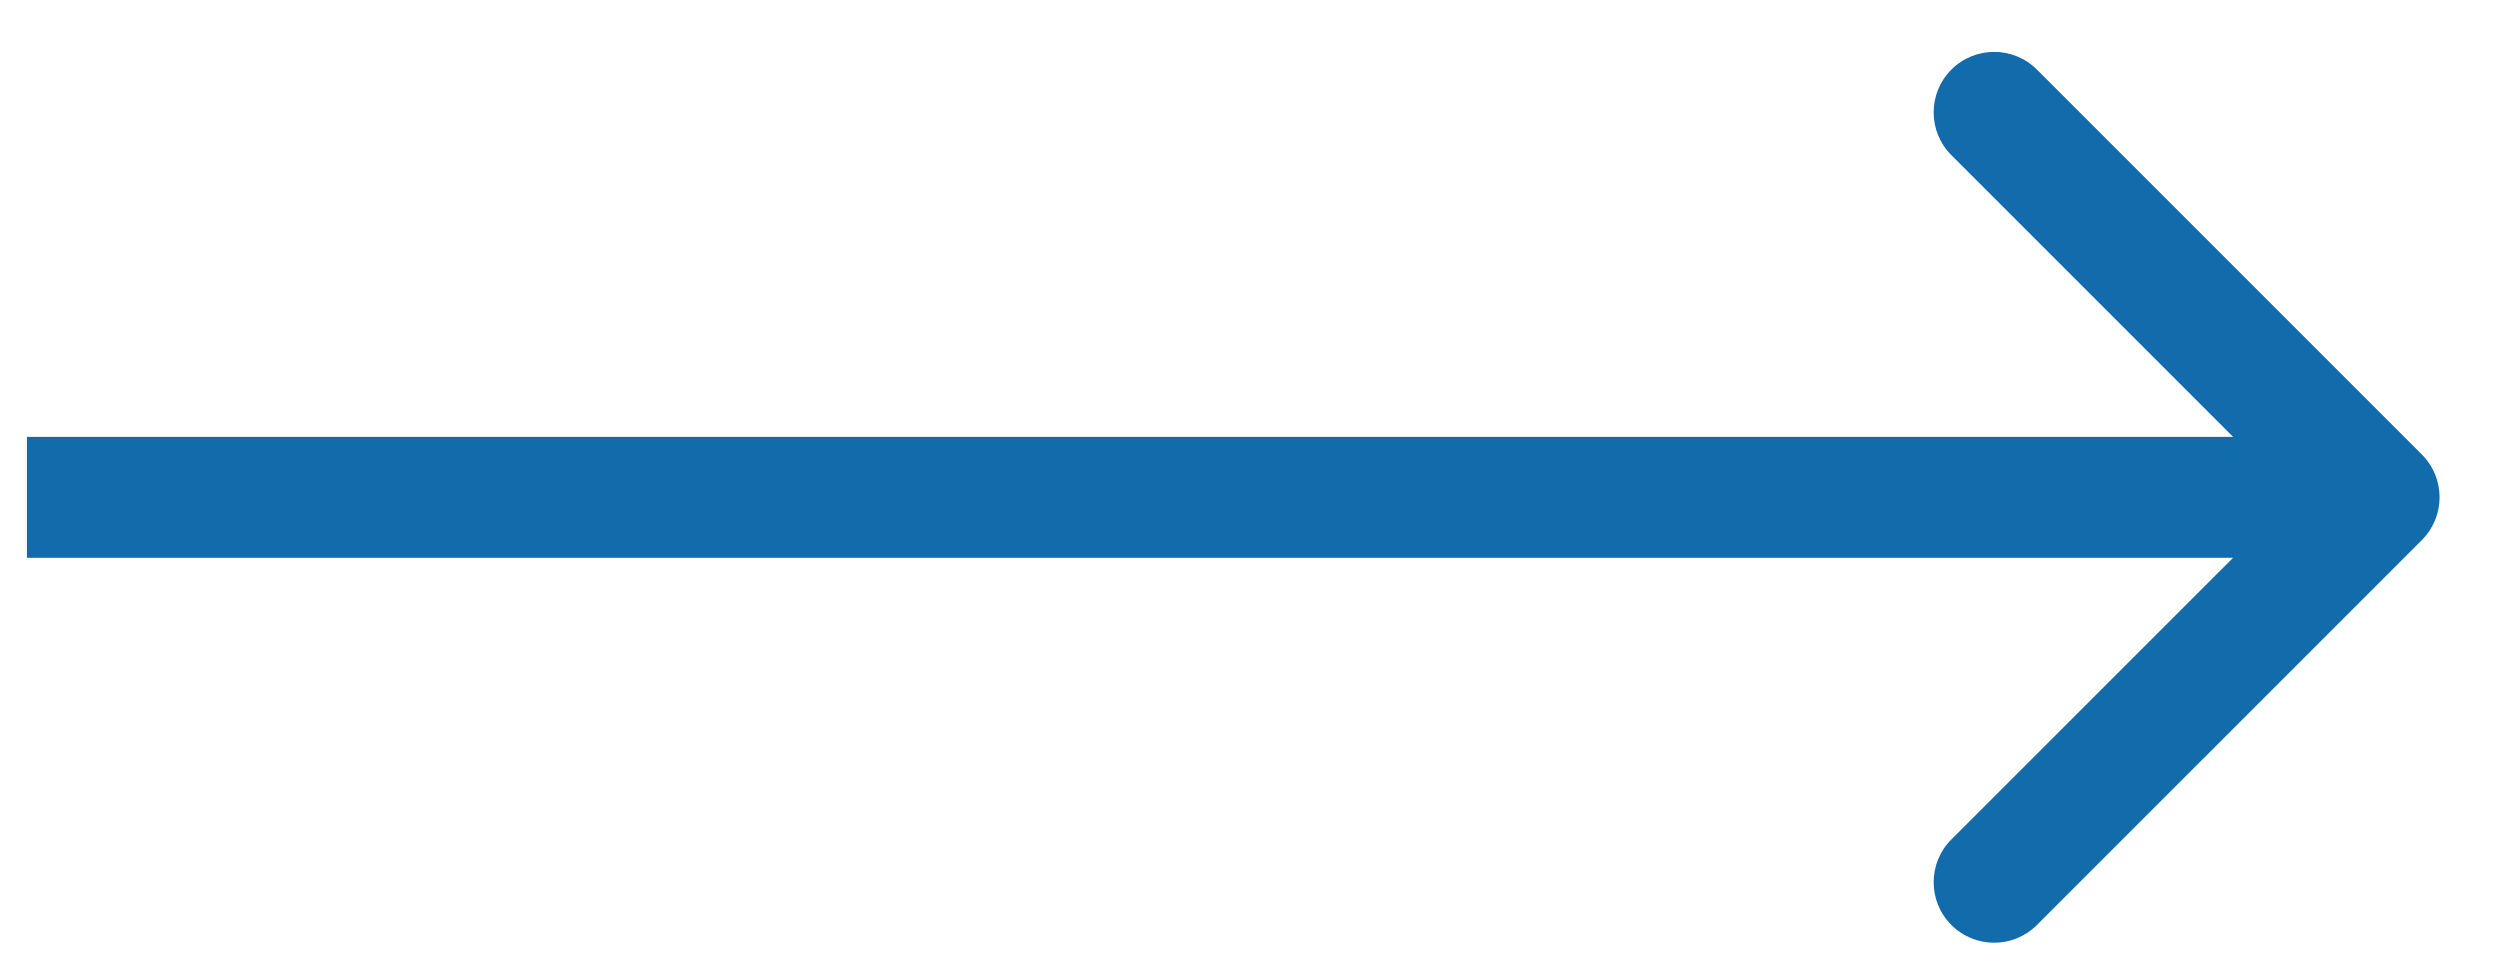 <svg width="31" height="12" viewBox="0 0 31 12" fill="none" xmlns="http://www.w3.org/2000/svg">
    <path
        d="M30.031 6.697C30.324 6.404 30.324 5.929 30.031 5.636L25.258 0.863C24.965 0.57 24.49 0.57 24.197 0.863C23.904 1.156 23.904 1.631 24.197 1.924L28.44 6.167L24.197 10.409C23.904 10.702 23.904 11.177 24.197 11.47C24.49 11.763 24.965 11.763 25.258 11.47L30.031 6.697ZM0.334 6.917L29.501 6.917L29.501 5.417L0.334 5.417L0.334 6.917Z"
        fill="#126CAB" />
</svg>